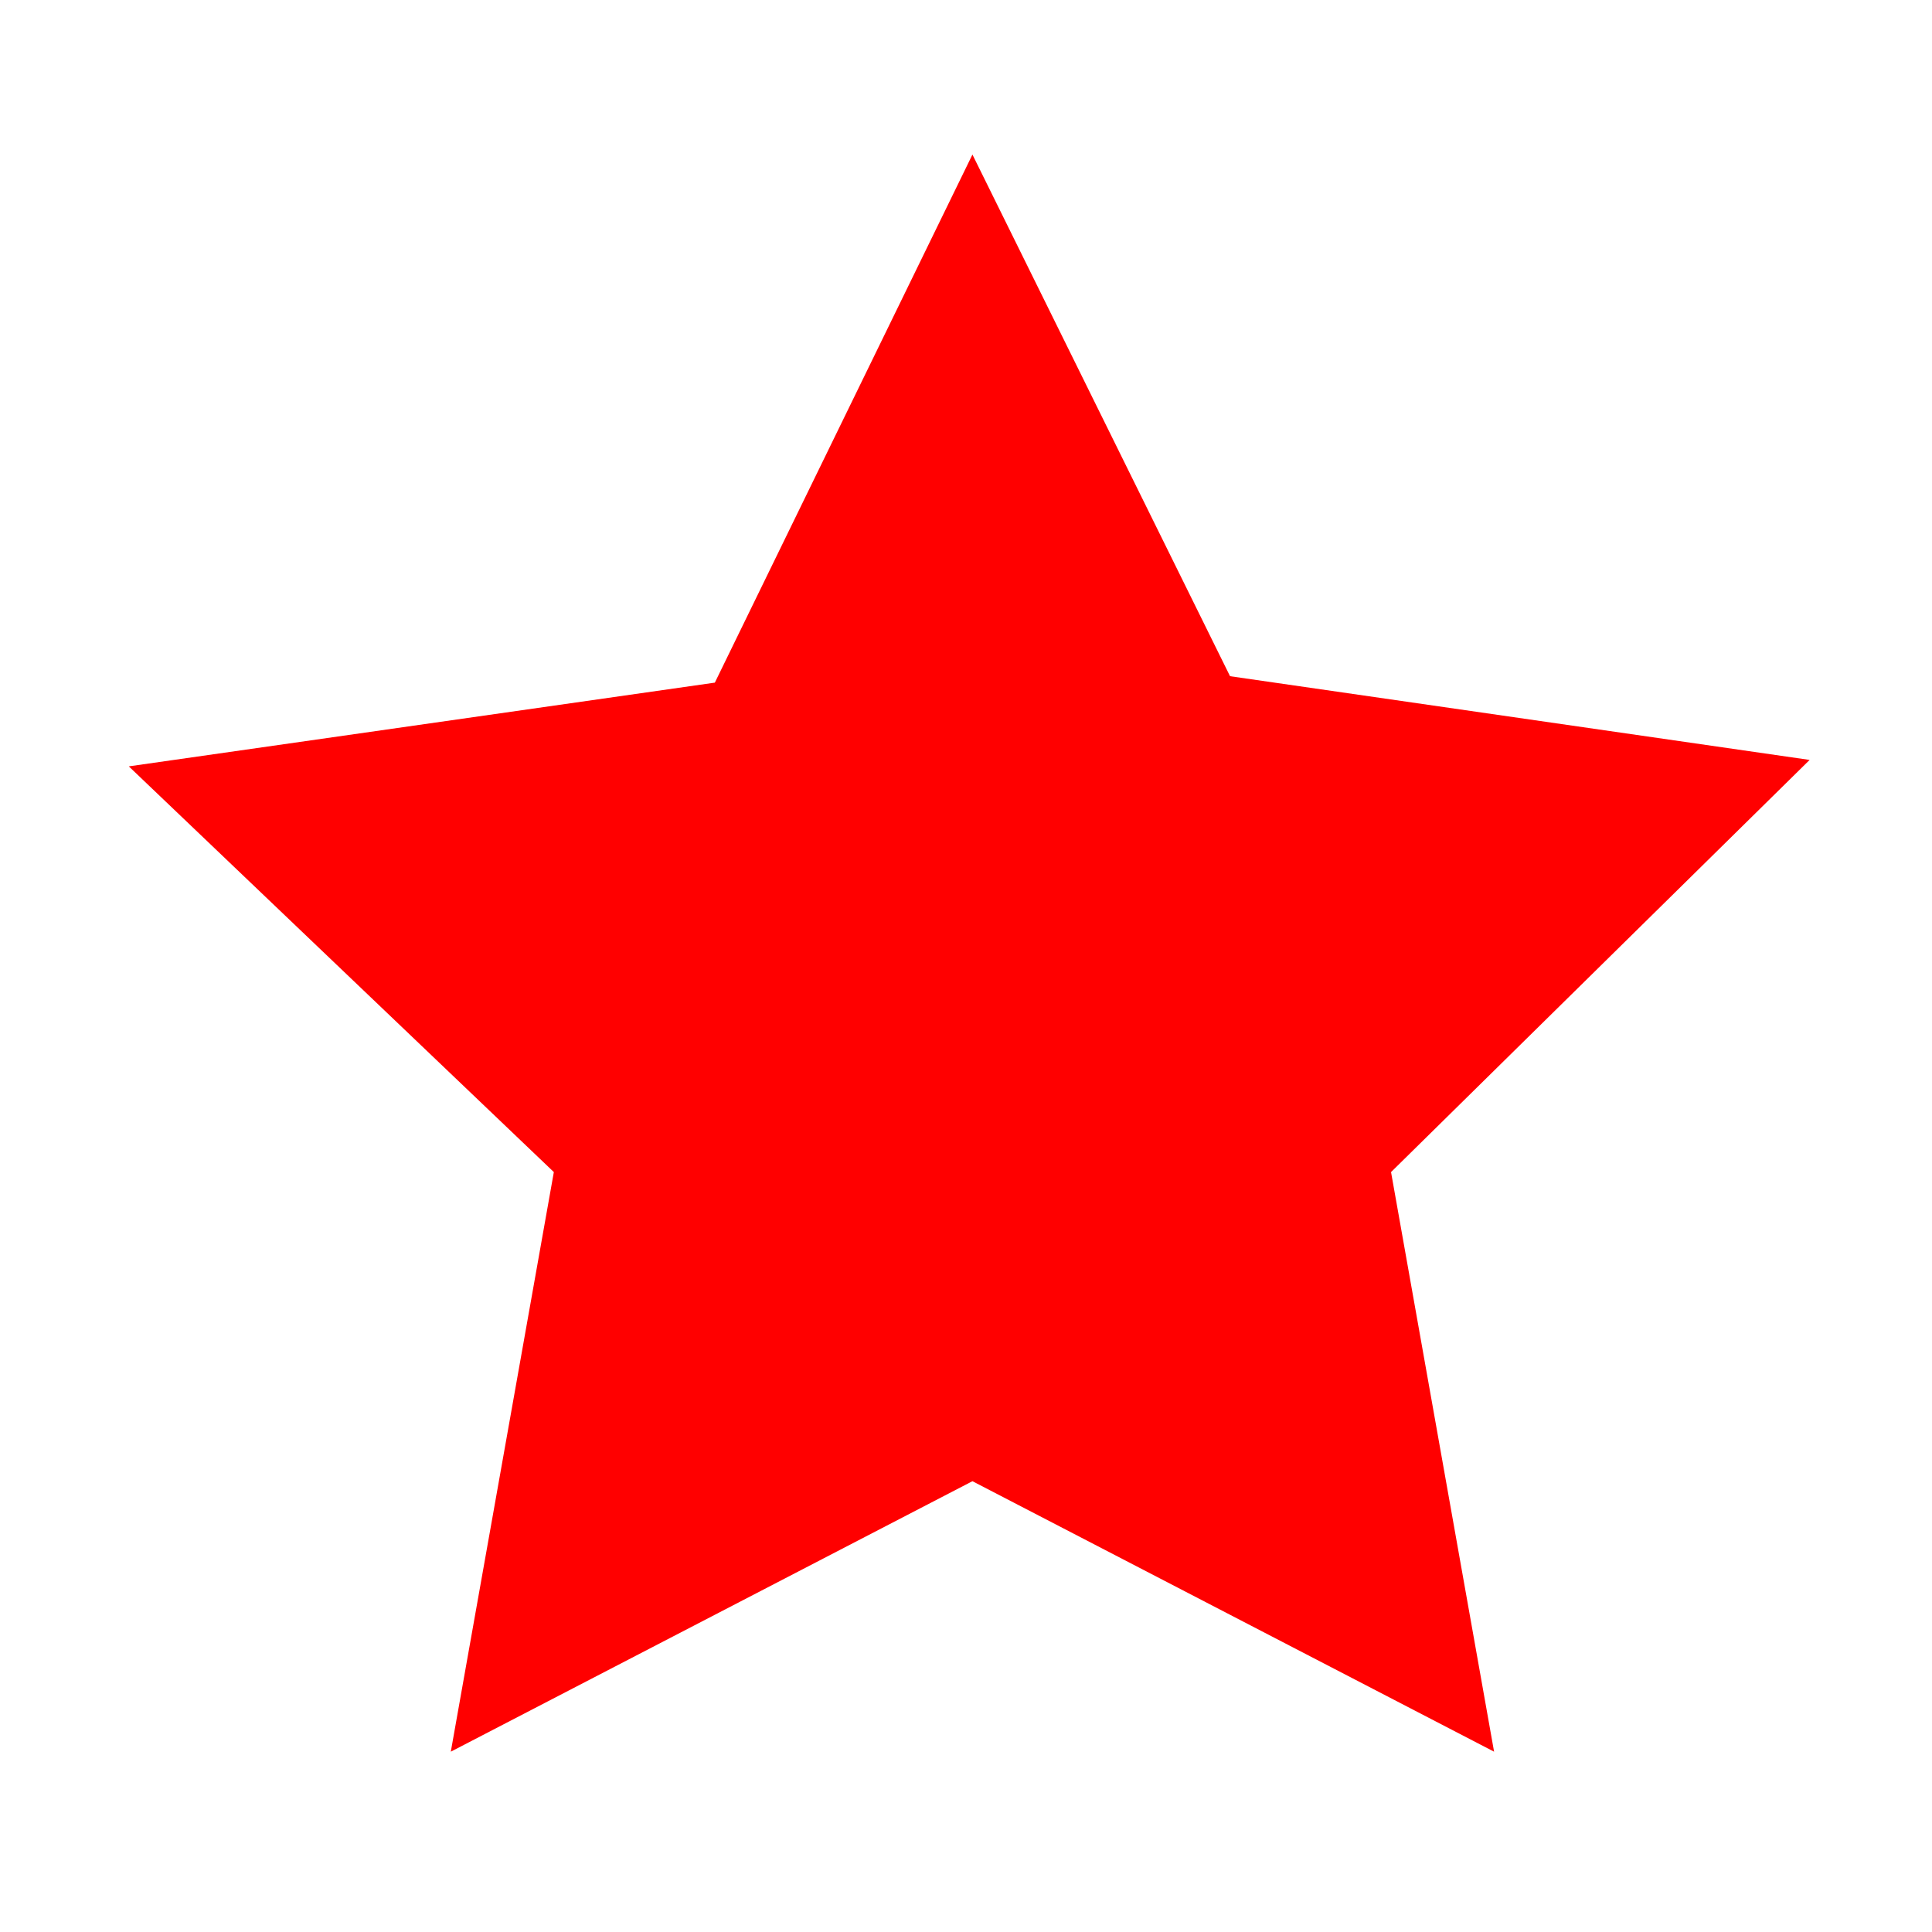 <?xml version="1.0" encoding="utf-8"?>
<!-- Generator: Adobe Illustrator 20.0.0, SVG Export Plug-In . SVG Version: 6.00 Build 0)  -->
<svg version="1.1" id="Capa_1" xmlns="http://www.w3.org/2000/svg" xmlns:xlink="http://www.w3.org/1999/xlink" x="0px" y="0px"
	 viewBox="0 0 30 30" style="enable-background:new 0 0 30 30;" xml:space="preserve">
<style type="text/css">
	.st0{fill:#FF0000;}
</style>
<polygon class="st0" points="11.1,10.6 15.1,2.4 19.1,10.5 28.1,11.8 21.6,18.2 23.2,27.2 15.1,23 7,27.2 8.6,18.2 2,11.9 "/>
</svg>
